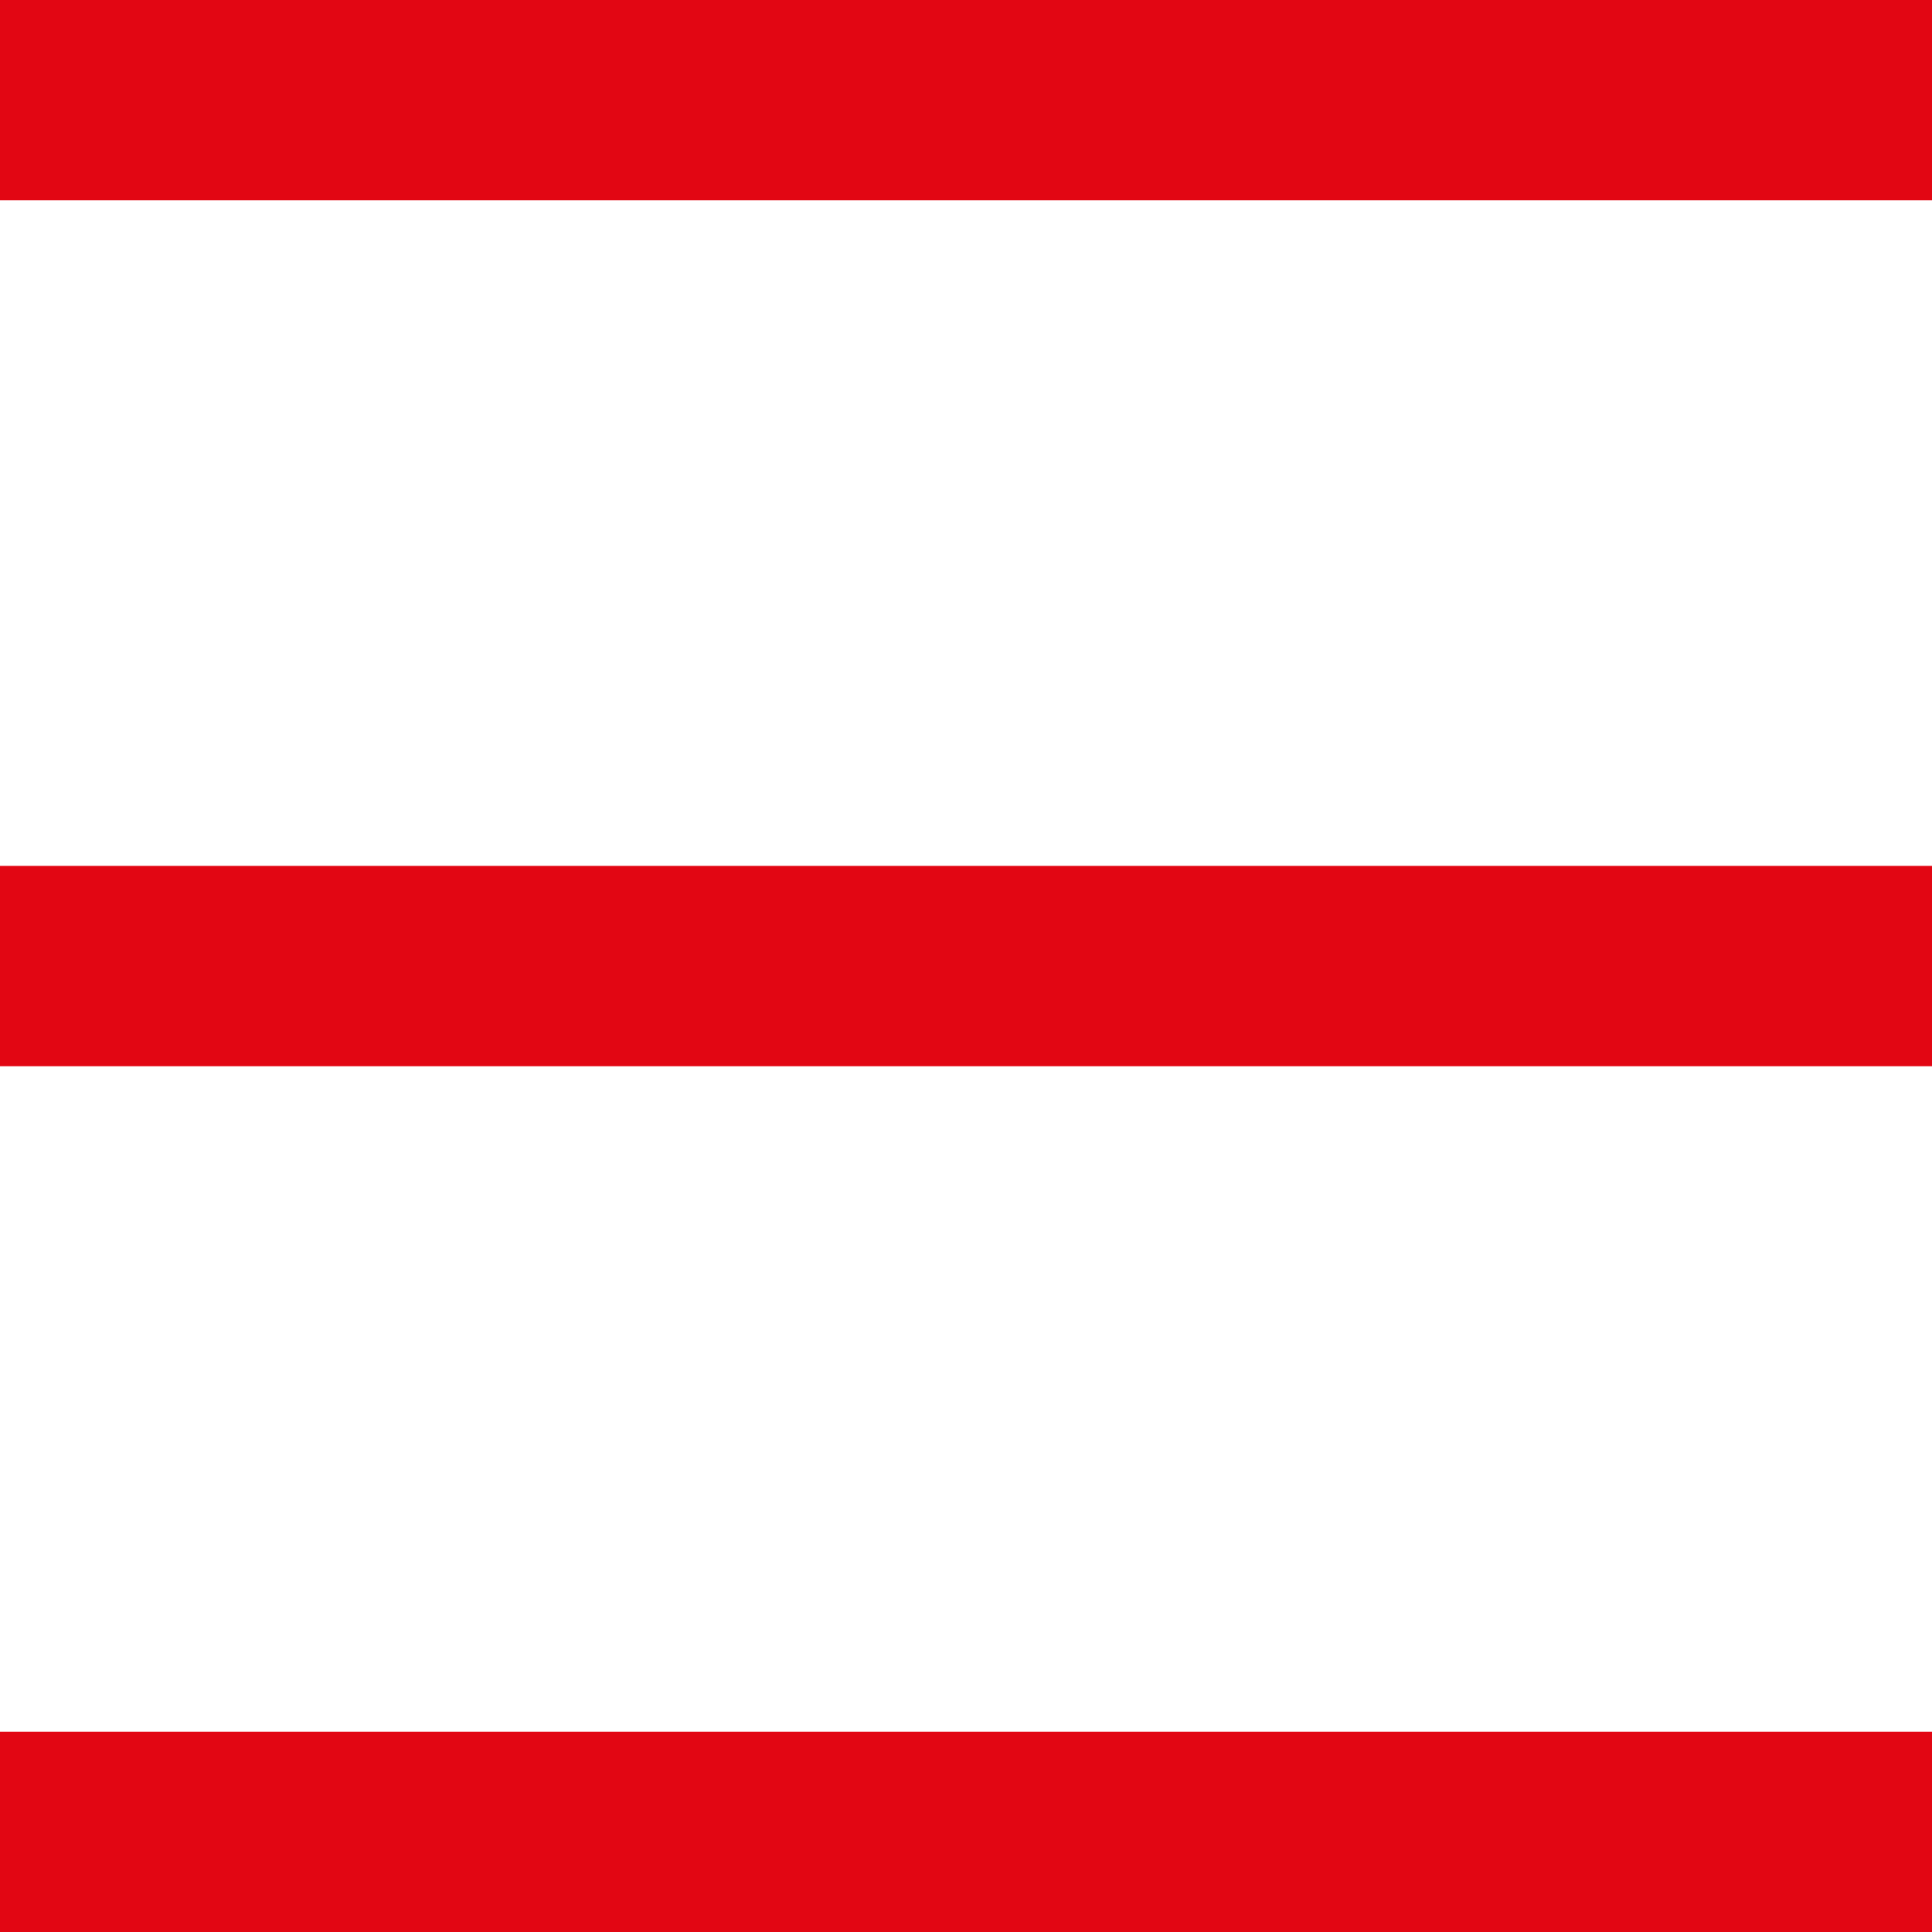 <svg xmlns="http://www.w3.org/2000/svg" viewBox="0 0 154.31 154.31"><defs><style>.cls-1{fill:#e20613;}</style></defs><title>Fichier 5</title><g id="Calque_2" data-name="Calque 2"><g id="Calque_1-2" data-name="Calque 1"><rect class="cls-1" width="154.31" height="16"/><rect class="cls-1" y="138.31" width="154.31" height="16"/><rect class="cls-1" y="69.16" width="154.31" height="16"/></g></g></svg>